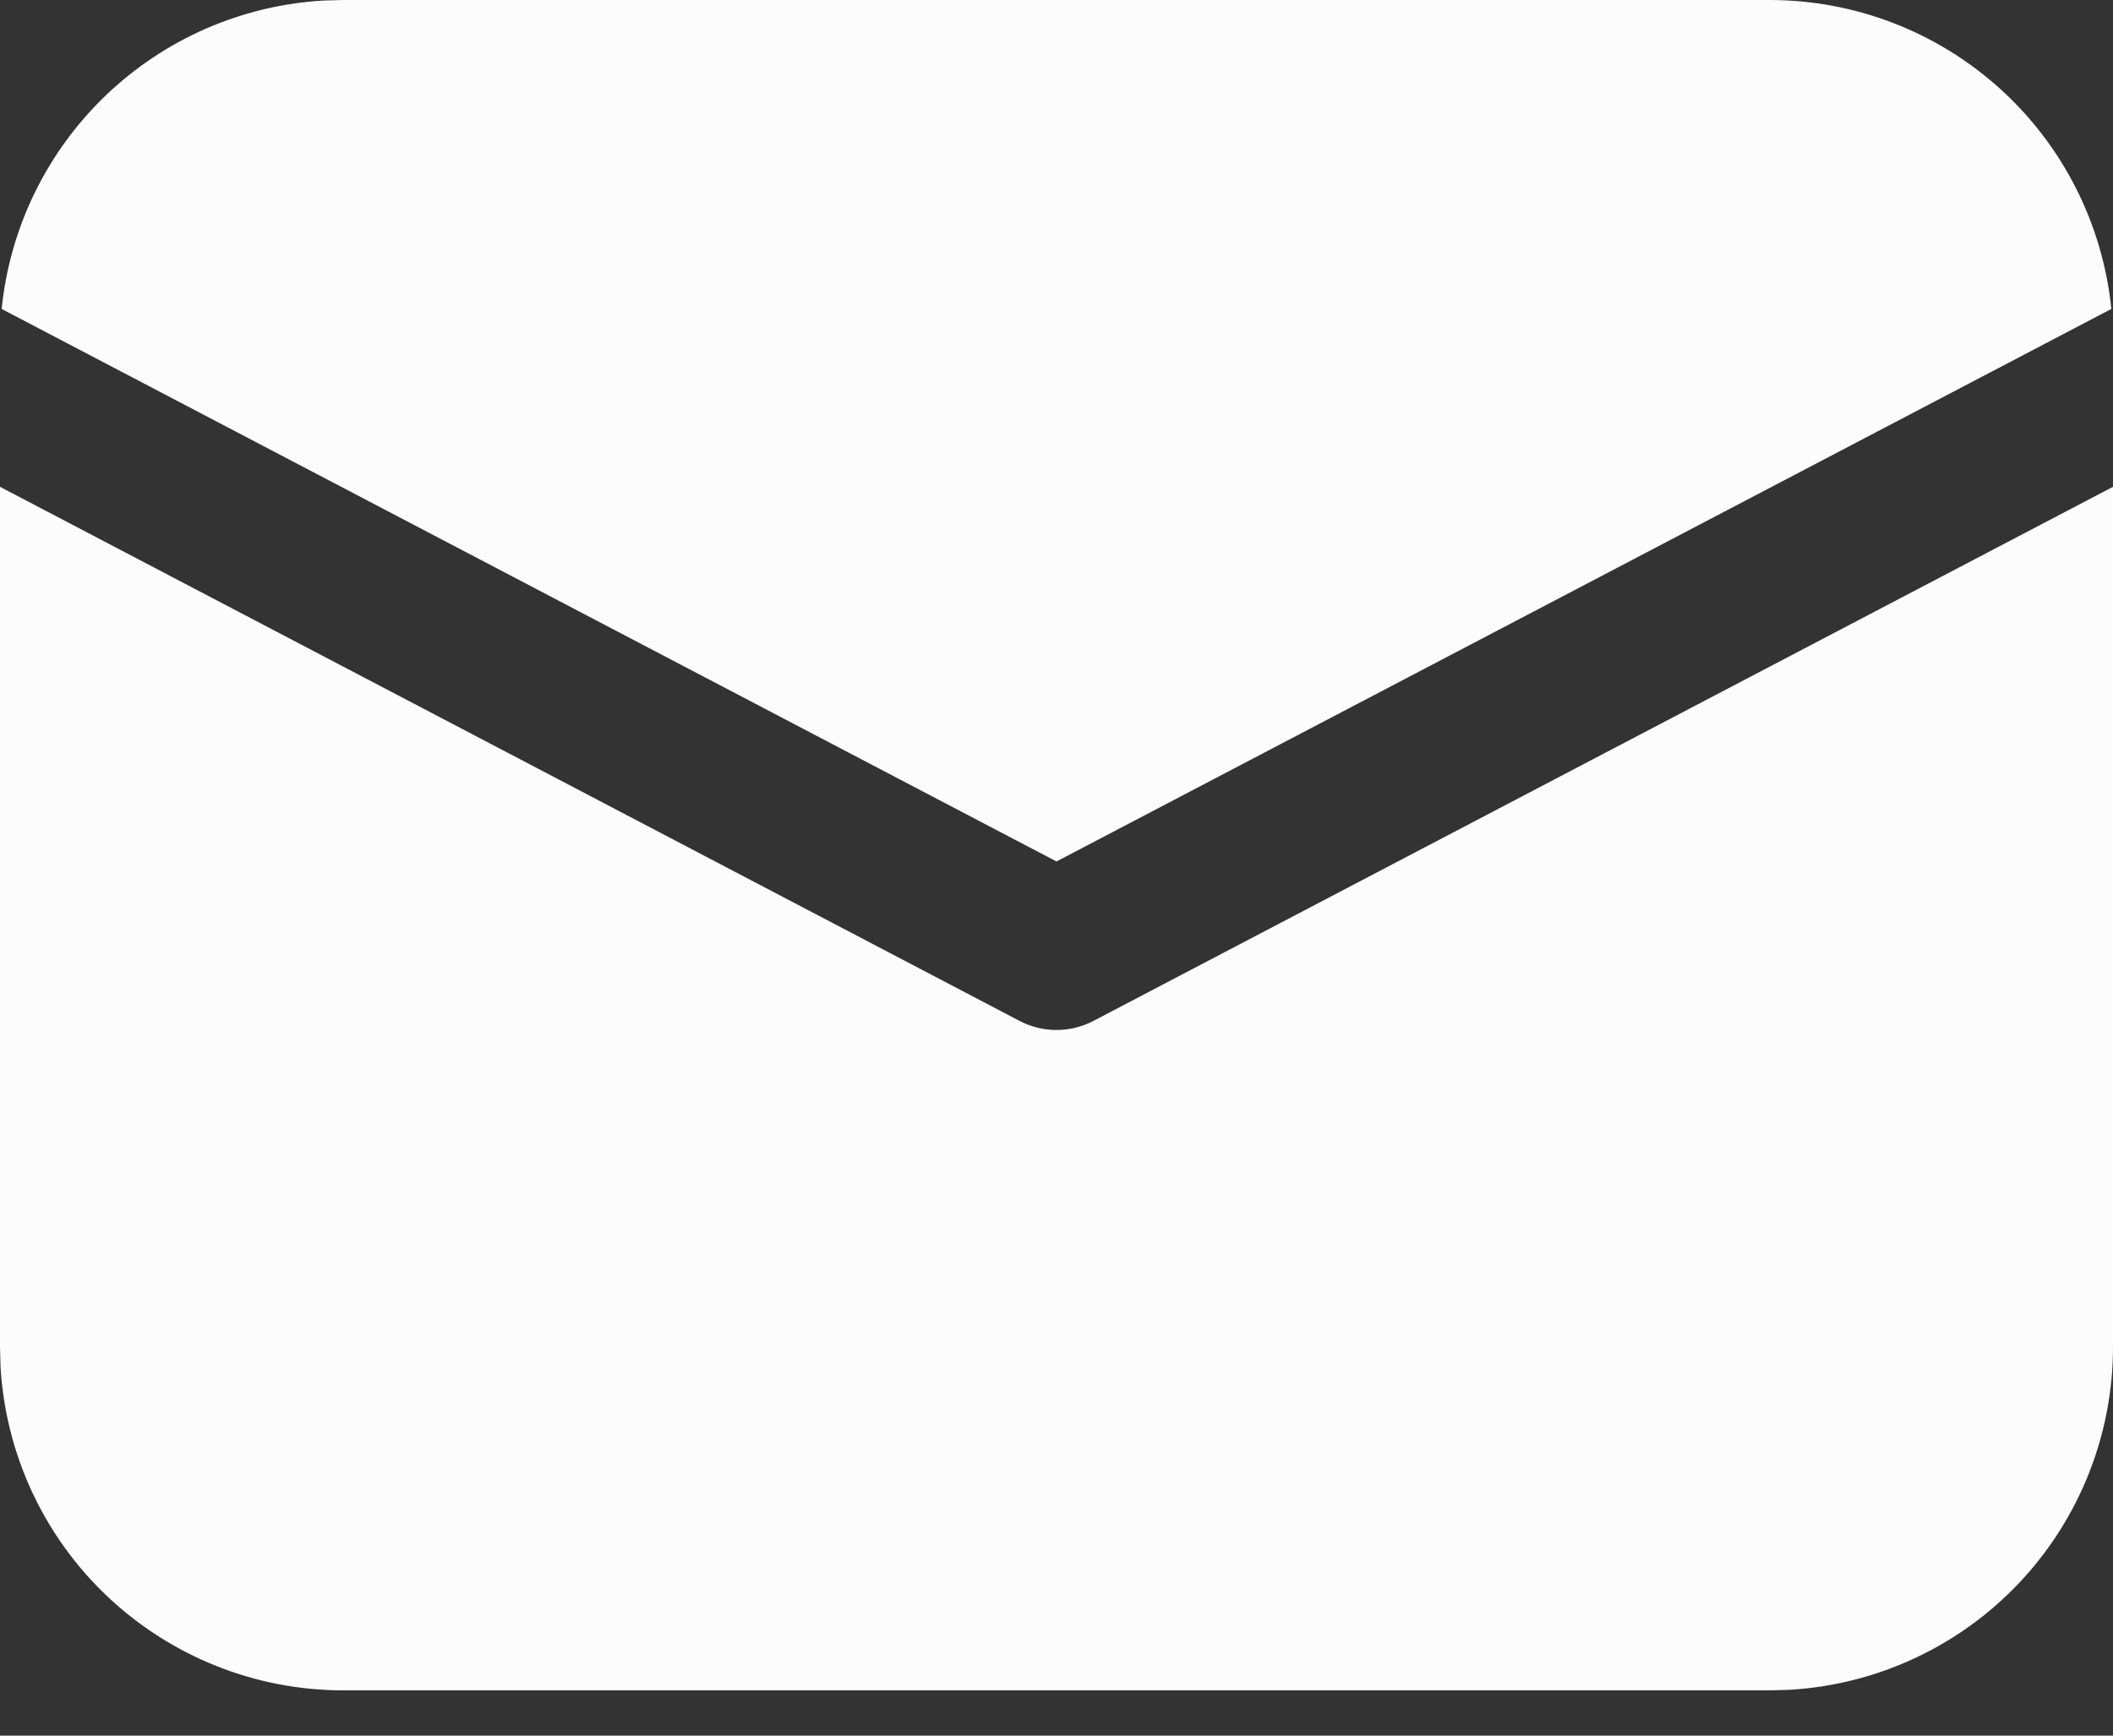 <svg width="28" height="23" viewBox="0 0 28 23" fill="none" xmlns="http://www.w3.org/2000/svg">
<rect x="0" y="0" width="28" height="23" fill="#333333" stroke="none"/>
<path d="M28 6.451V17.85C28 19.012 27.555 20.13 26.757 20.975C25.959 21.82 24.868 22.327 23.708 22.393L23.45 22.4H4.55C3.388 22.4 2.27 21.955 1.425 21.157C0.58 20.359 0.073 19.268 0.007 18.108L0 17.85V6.451L13.513 13.53C13.663 13.608 13.83 13.649 14 13.649C14.17 13.649 14.337 13.608 14.487 13.53L28 6.451Z" fill="#FCFCFC"/>
<path d="M4.55 3.30471e-08H23.45C24.578 -0 25.666 0.419 26.502 1.175C27.339 1.931 27.864 2.971 27.978 4.094L14 11.416L0.022 4.094C0.131 3.016 0.62 2.013 1.403 1.263C2.185 0.514 3.208 0.069 4.29 0.007L4.55 3.30471e-08H23.45H4.55Z" fill="#FCFCFC"/>
</svg>
